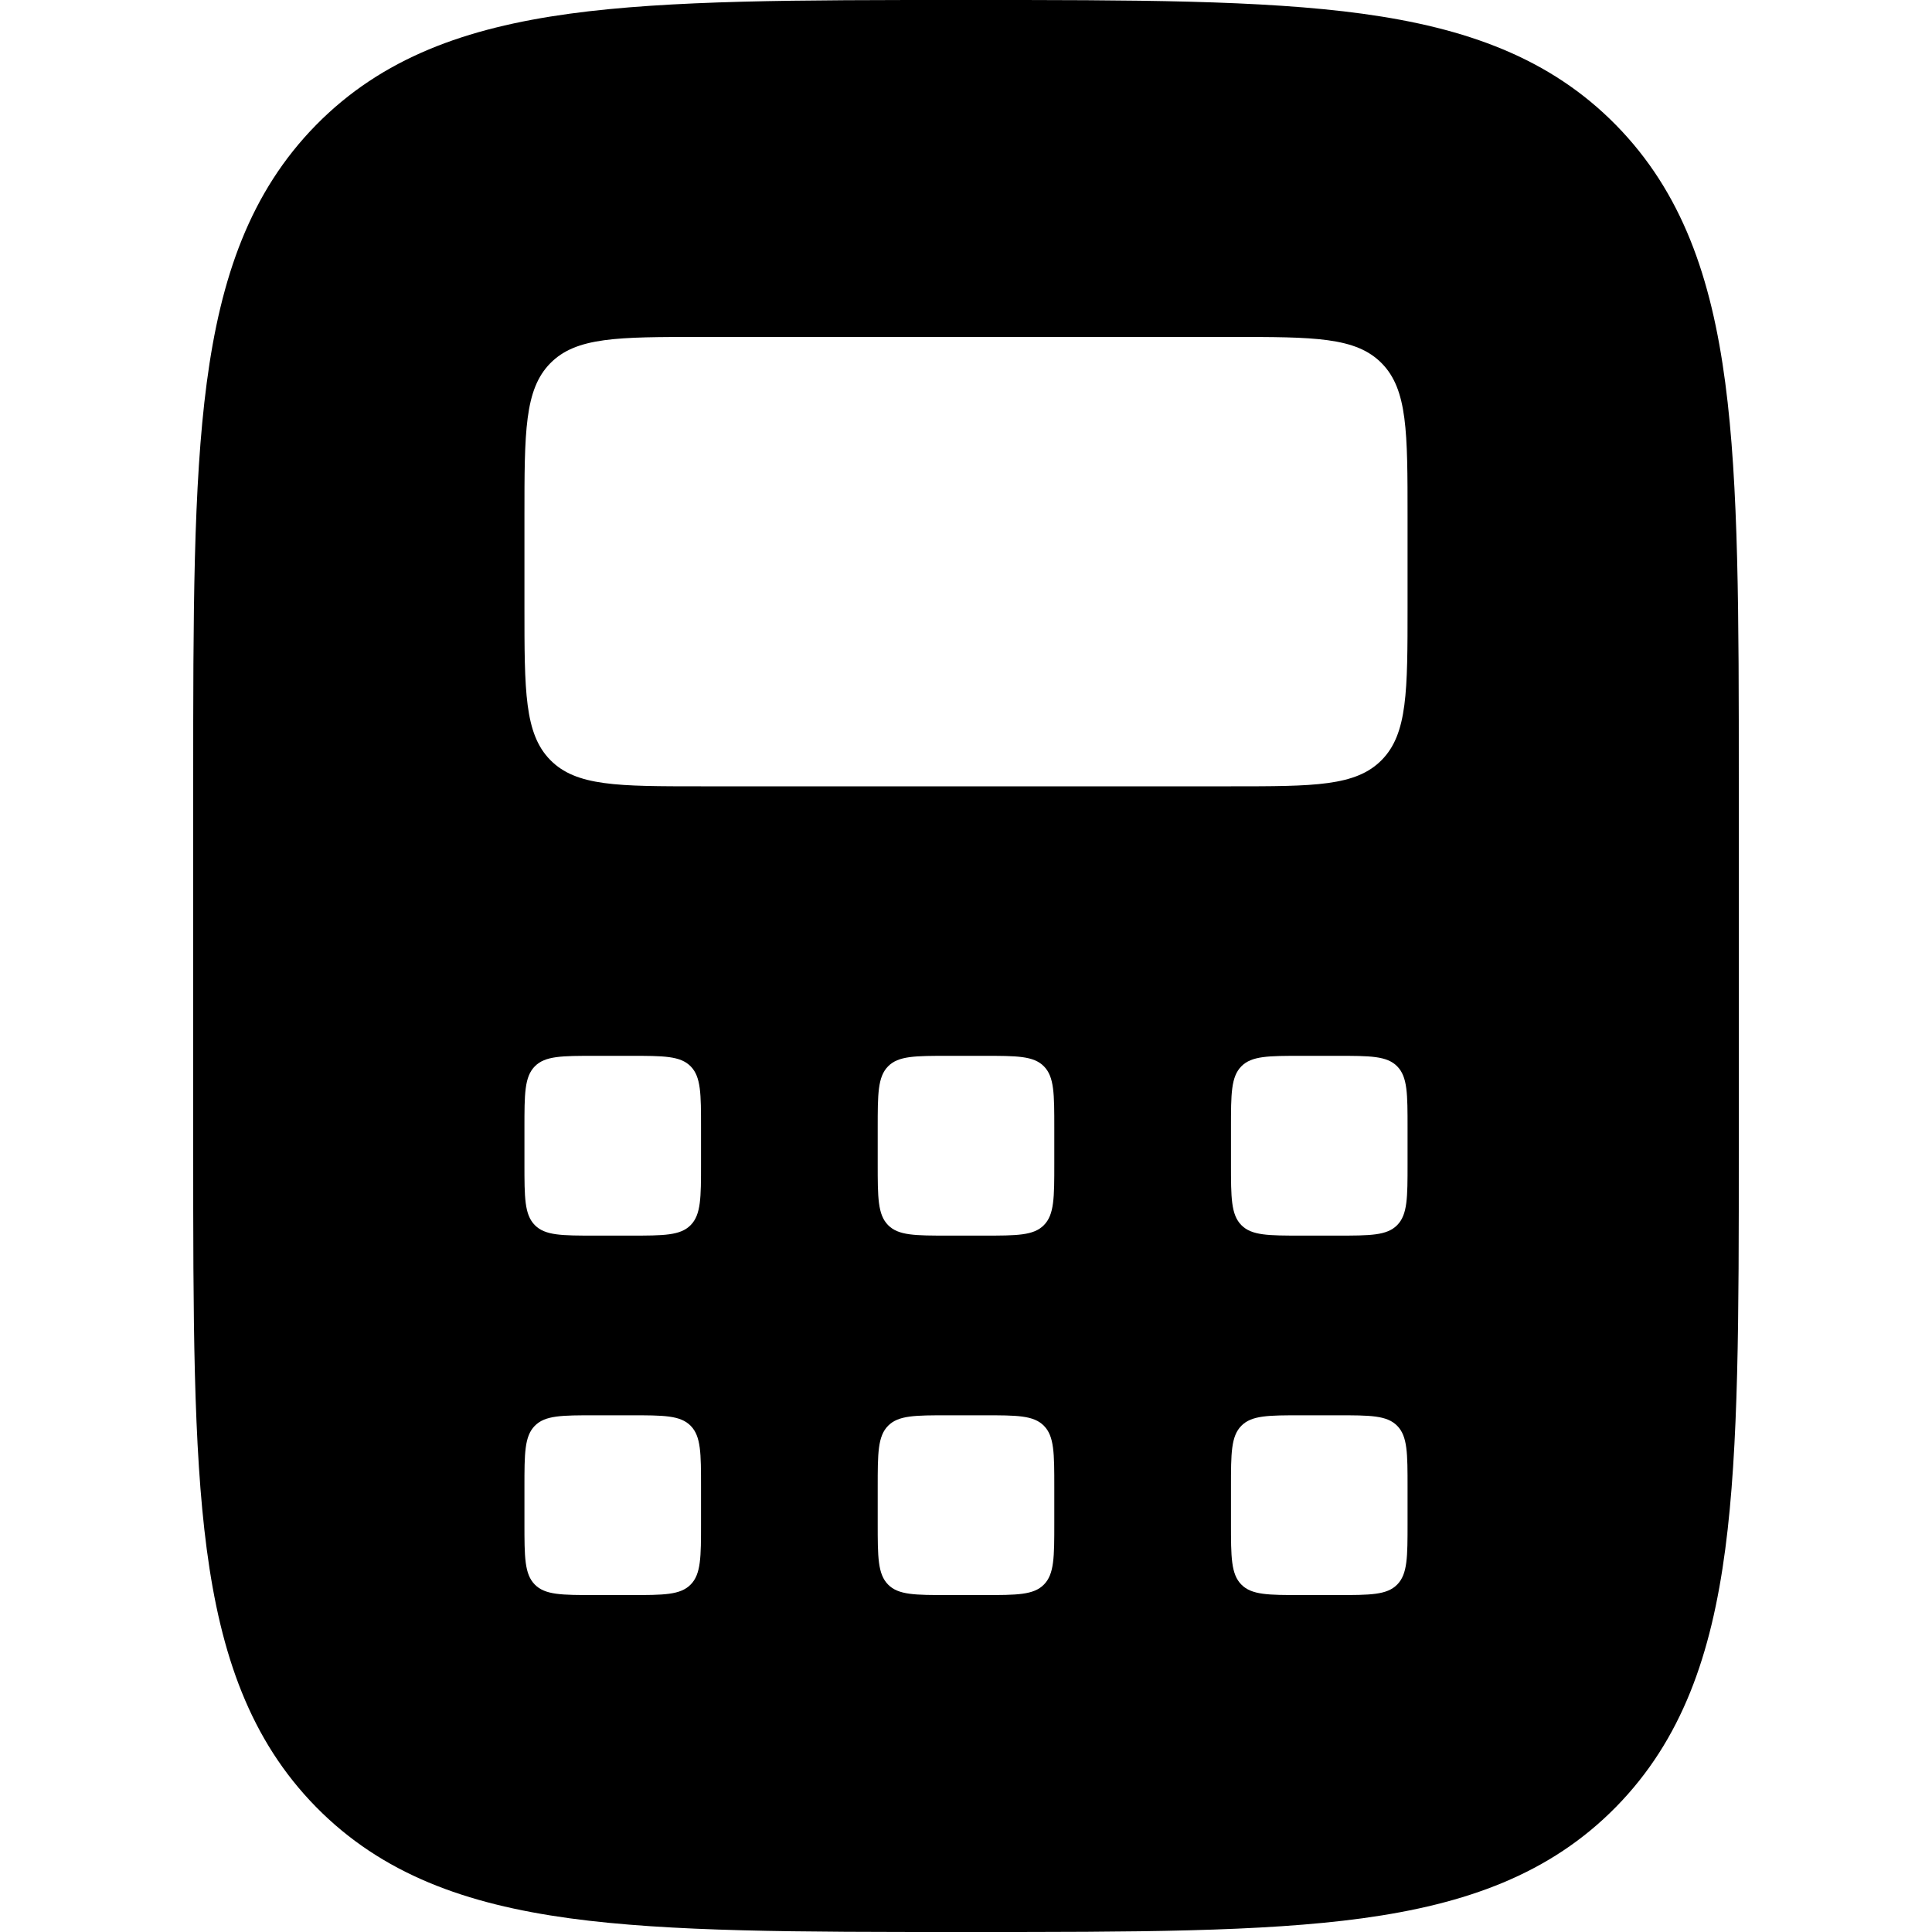<svg width="20" height="20" viewBox="0 0 20 20" fill="currentcolor" xmlns="http://www.w3.org/2000/svg">
  <path fill-rule="evenodd" d="M9.948 0H10.052H10.052H10.052C11.732 -1.41595e-05 13.063 -2.53767e-05 14.104 0.142C15.176 0.289 16.044 0.598 16.728 1.294C17.412 1.99 17.716 2.873 17.86 3.964C18 5.023 18 6.378 18 8.087V11.913C18 13.623 18 14.977 17.86 16.036C17.716 17.127 17.412 18.01 16.728 18.706C16.044 19.402 15.176 19.711 14.104 19.858C13.063 20 11.732 20 10.052 20H9.948C8.268 20 6.937 20 5.896 19.858C4.824 19.711 3.956 19.402 3.272 18.706C2.588 18.01 2.284 17.127 2.14 16.036C2 14.977 2 13.623 2 11.913V11.913V11.913V8.087V8.087V8.087C2 6.377 2 5.023 2.14 3.964C2.284 2.873 2.588 1.99 3.272 1.294C3.956 0.598 4.824 0.289 5.896 0.142C6.937 -2.53747e-05 8.268 -1.41595e-05 9.948 0H9.948H9.948ZM5.696 3.761C5.429 4.033 5.429 4.472 5.429 5.349V6.279C5.429 7.156 5.429 7.595 5.696 7.867C5.964 8.14 6.395 8.14 7.257 8.14H12.743C13.605 8.14 14.036 8.14 14.304 7.867C14.571 7.595 14.571 7.156 14.571 6.279V5.349C14.571 4.472 14.571 4.033 14.304 3.761C14.036 3.488 13.605 3.488 12.743 3.488H7.257C6.395 3.488 5.964 3.488 5.696 3.761ZM5.536 11.039C5.429 11.148 5.429 11.324 5.429 11.675V12.047C5.429 12.397 5.429 12.573 5.536 12.682C5.643 12.791 5.815 12.791 6.16 12.791H6.526C6.871 12.791 7.043 12.791 7.15 12.682C7.257 12.573 7.257 12.397 7.257 12.047V11.675C7.257 11.324 7.257 11.148 7.15 11.039C7.043 10.93 6.871 10.93 6.526 10.93H6.16C5.815 10.93 5.643 10.93 5.536 11.039ZM5.429 15.395C5.429 15.045 5.429 14.869 5.536 14.76C5.643 14.651 5.815 14.651 6.16 14.651H6.526C6.871 14.651 7.043 14.651 7.15 14.76C7.257 14.869 7.257 15.045 7.257 15.395V15.768C7.257 16.118 7.257 16.294 7.15 16.403C7.043 16.512 6.871 16.512 6.526 16.512H6.16C5.815 16.512 5.643 16.512 5.536 16.403C5.429 16.294 5.429 16.118 5.429 15.768V15.395ZM9.193 11.039C9.086 11.148 9.086 11.324 9.086 11.675V12.047C9.086 12.397 9.086 12.573 9.193 12.682C9.3 12.791 9.472 12.791 9.817 12.791H10.183C10.528 12.791 10.7 12.791 10.807 12.682C10.914 12.573 10.914 12.397 10.914 12.047V11.675C10.914 11.324 10.914 11.148 10.807 11.039C10.7 10.93 10.528 10.93 10.183 10.93H9.817C9.472 10.93 9.3 10.93 9.193 11.039ZM9.086 15.395C9.086 15.045 9.086 14.869 9.193 14.76C9.3 14.651 9.472 14.651 9.817 14.651H10.183C10.528 14.651 10.7 14.651 10.807 14.76C10.914 14.869 10.914 15.045 10.914 15.395V15.768C10.914 16.118 10.914 16.294 10.807 16.403C10.7 16.512 10.528 16.512 10.183 16.512H9.817C9.472 16.512 9.3 16.512 9.193 16.403C9.086 16.294 9.086 16.118 9.086 15.768V15.395ZM12.85 11.039C12.743 11.148 12.743 11.324 12.743 11.675V12.047C12.743 12.397 12.743 12.573 12.85 12.682C12.957 12.791 13.13 12.791 13.474 12.791H13.84C14.185 12.791 14.357 12.791 14.464 12.682C14.571 12.573 14.571 12.397 14.571 12.047V11.675C14.571 11.324 14.571 11.148 14.464 11.039C14.357 10.93 14.185 10.93 13.84 10.93H13.474C13.13 10.93 12.957 10.93 12.85 11.039ZM12.743 15.395C12.743 15.045 12.743 14.869 12.85 14.76C12.957 14.651 13.13 14.651 13.474 14.651H13.84C14.185 14.651 14.357 14.651 14.464 14.76C14.571 14.869 14.571 15.045 14.571 15.395V15.768C14.571 16.118 14.571 16.294 14.464 16.403C14.357 16.512 14.185 16.512 13.84 16.512H13.474C13.13 16.512 12.957 16.512 12.85 16.403C12.743 16.294 12.743 16.118 12.743 15.768V15.395Z" fill="currentcolor" />
</svg>
